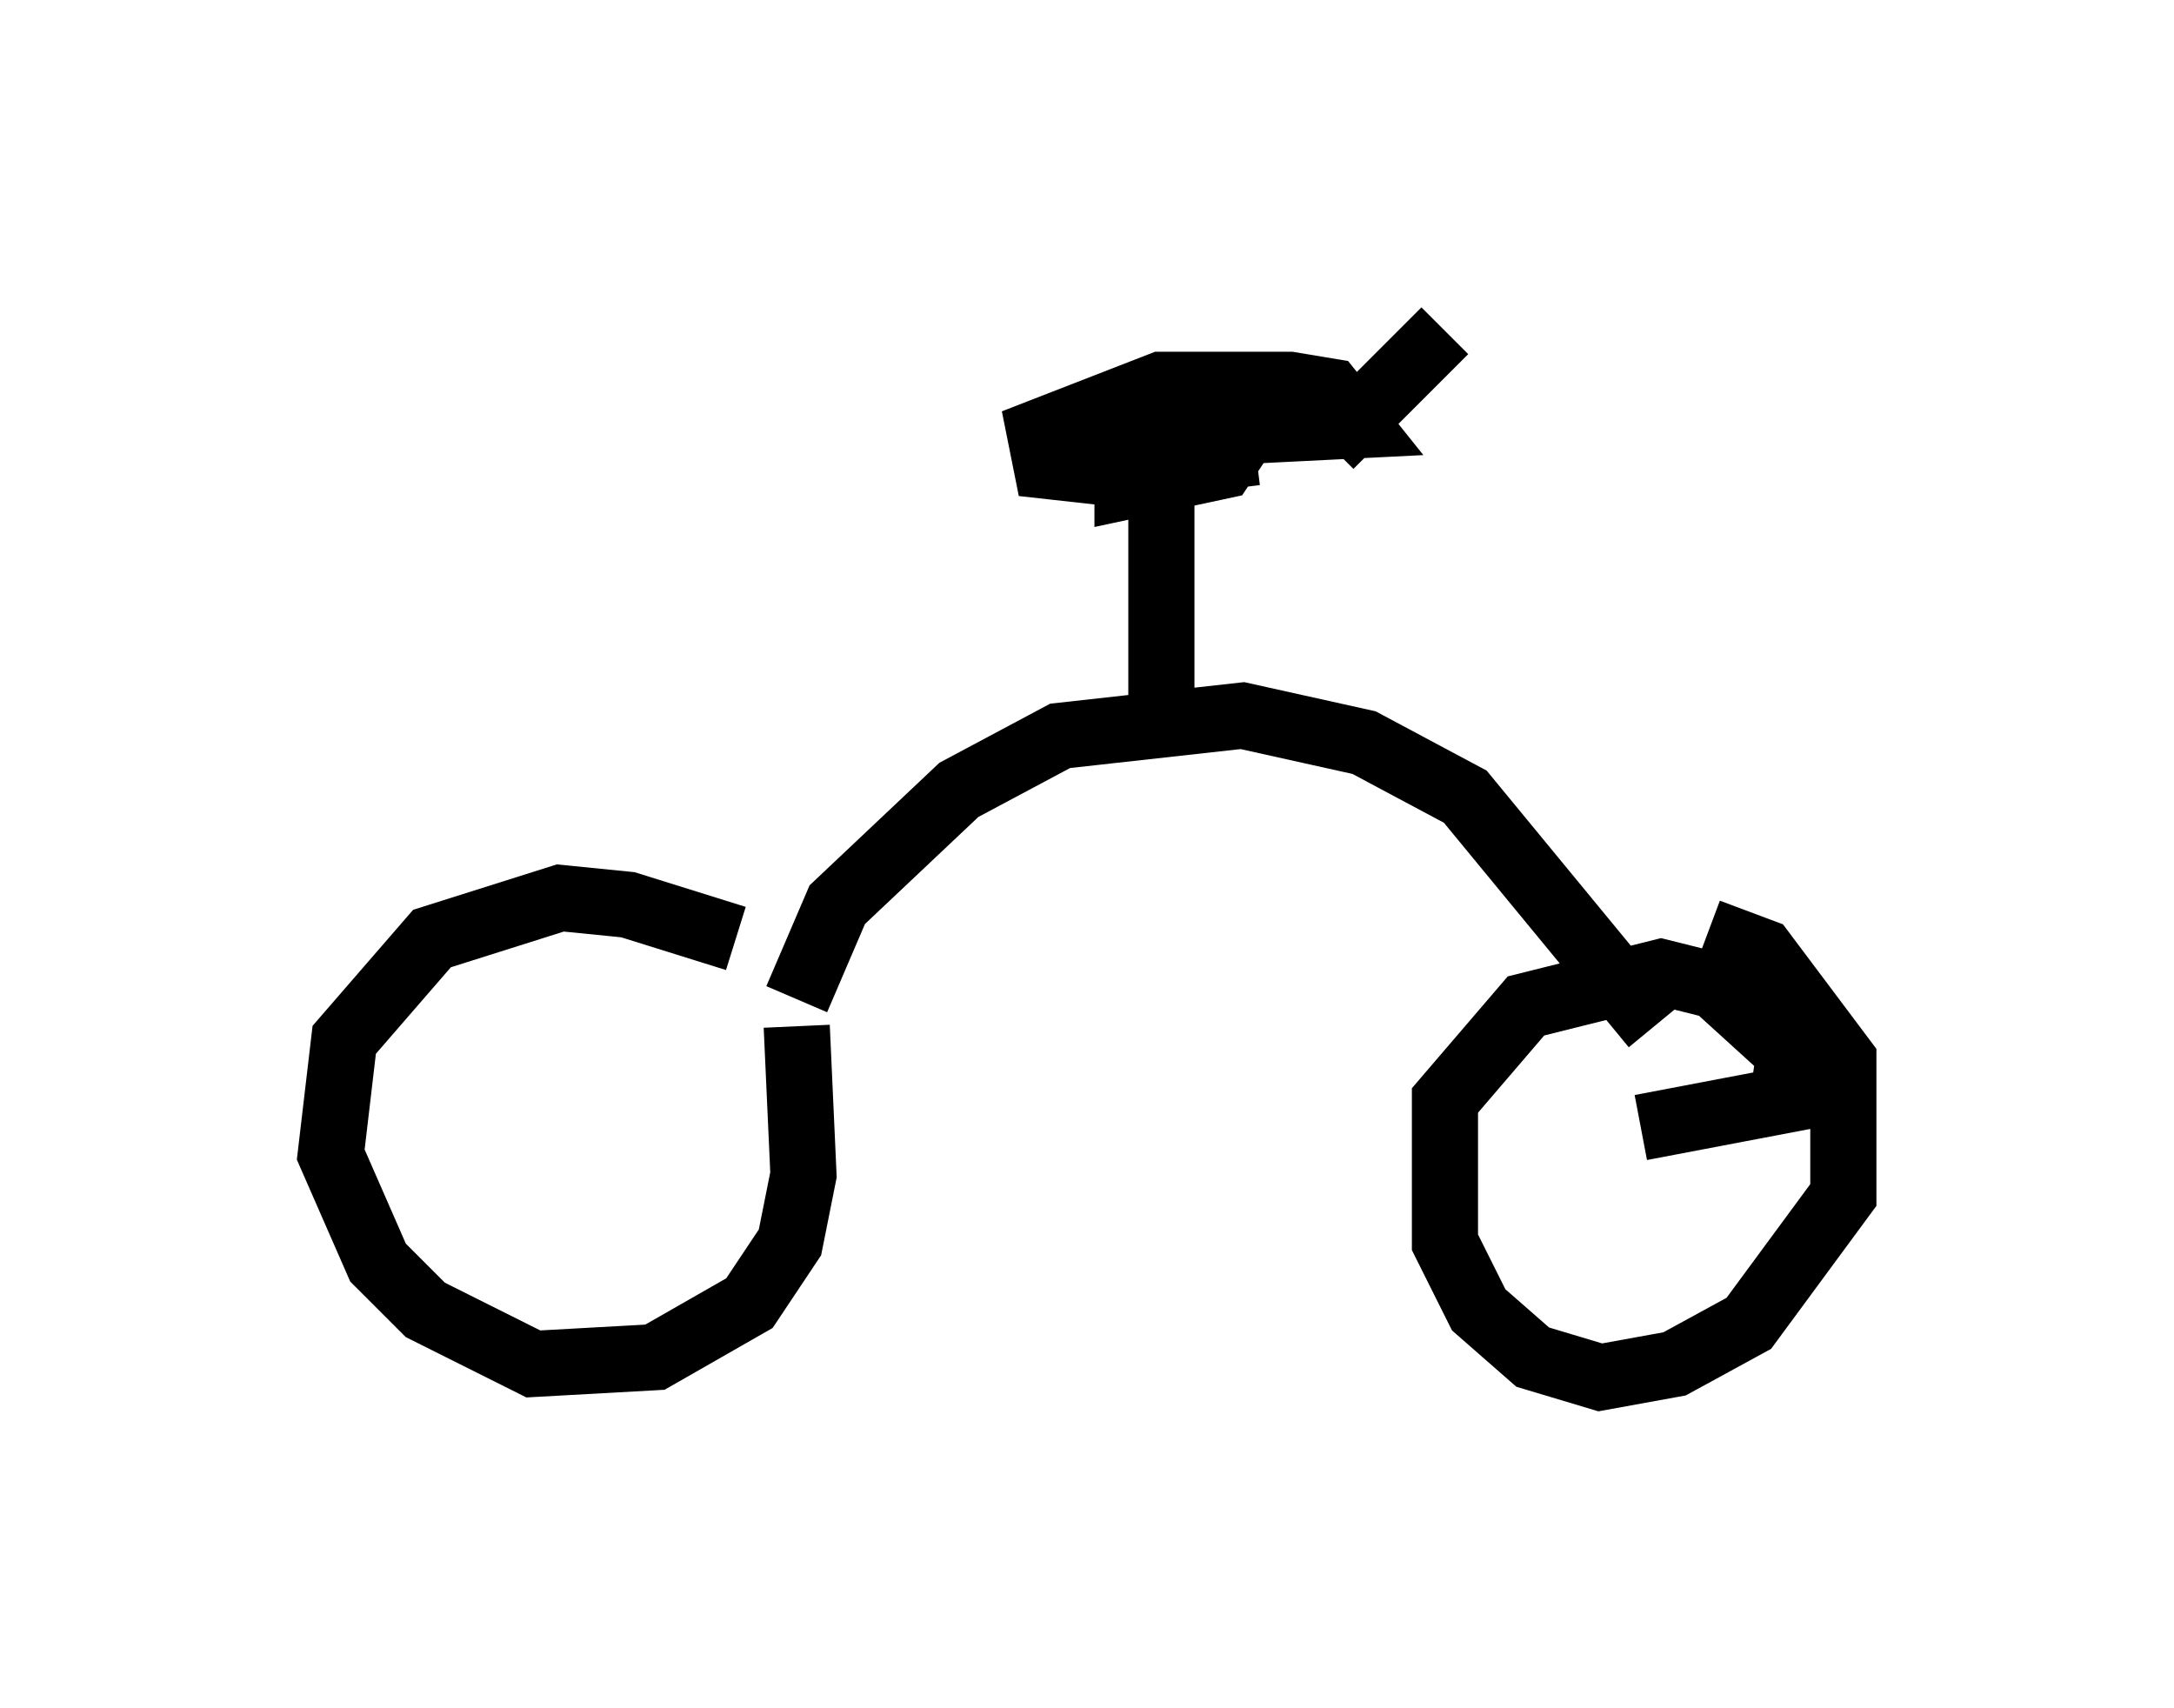 <?xml version="1.0" encoding="utf-8" ?>
<svg baseProfile="full" height="25.823" version="1.1" width="32.867" xmlns="http://www.w3.org/2000/svg" xmlns:ev="http://www.w3.org/2001/xml-events" xmlns:xlink="http://www.w3.org/1999/xlink"><defs /><rect fill="white" height="25.823" width="32.867" x="0" y="0" /><path d="M12.656, 15.208 m-1.531, -1.021 l-1.633, -0.51 -1.021, -0.102 l-1.94, 0.613 -1.327, 1.531 l-0.204, 1.735 0.715, 1.633 l0.715, 0.715 1.633, 0.817 l1.838, -0.102 1.429, -0.817 l0.613, -0.919 0.204, -1.021 l-0.102, -2.246 m12.761, 1.531 l2.144, -0.408 0.102, -0.715 l-1.123, -1.021 -0.817, -0.204 l-2.042, 0.51 -1.225, 1.429 l0.0, 2.144 0.51, 1.021 l0.817, 0.715 1.021, 0.306 l1.123, -0.204 1.123, -0.613 l1.429, -1.94 0.0, -2.042 l-1.225, -1.633 -0.817, -0.306 m-13.781, 1.021 l0.613, -1.429 1.838, -1.735 l1.531, -0.817 2.756, -0.306 l1.838, 0.408 1.531, 0.817 l2.858, 3.471 m-7.452, -4.696 l0.0, -4.185 m-1.123, 0.0 l4.083, -0.204 -0.408, -0.51 l-0.613, -0.102 -1.94, 0.0 l-1.838, 0.715 0.102, 0.51 l0.919, 0.102 2.45, -1.021 l-1.021, 0.0 -1.123, 0.715 l0.0, 0.51 1.429, -0.306 l0.408, -0.613 -0.715, -0.306 l-1.021, 0.408 1.021, 0.408 l0.817, -0.102 m1.123, -0.102 l1.735, -1.735 " fill="none" stroke="black" stroke-width="1" /></svg>